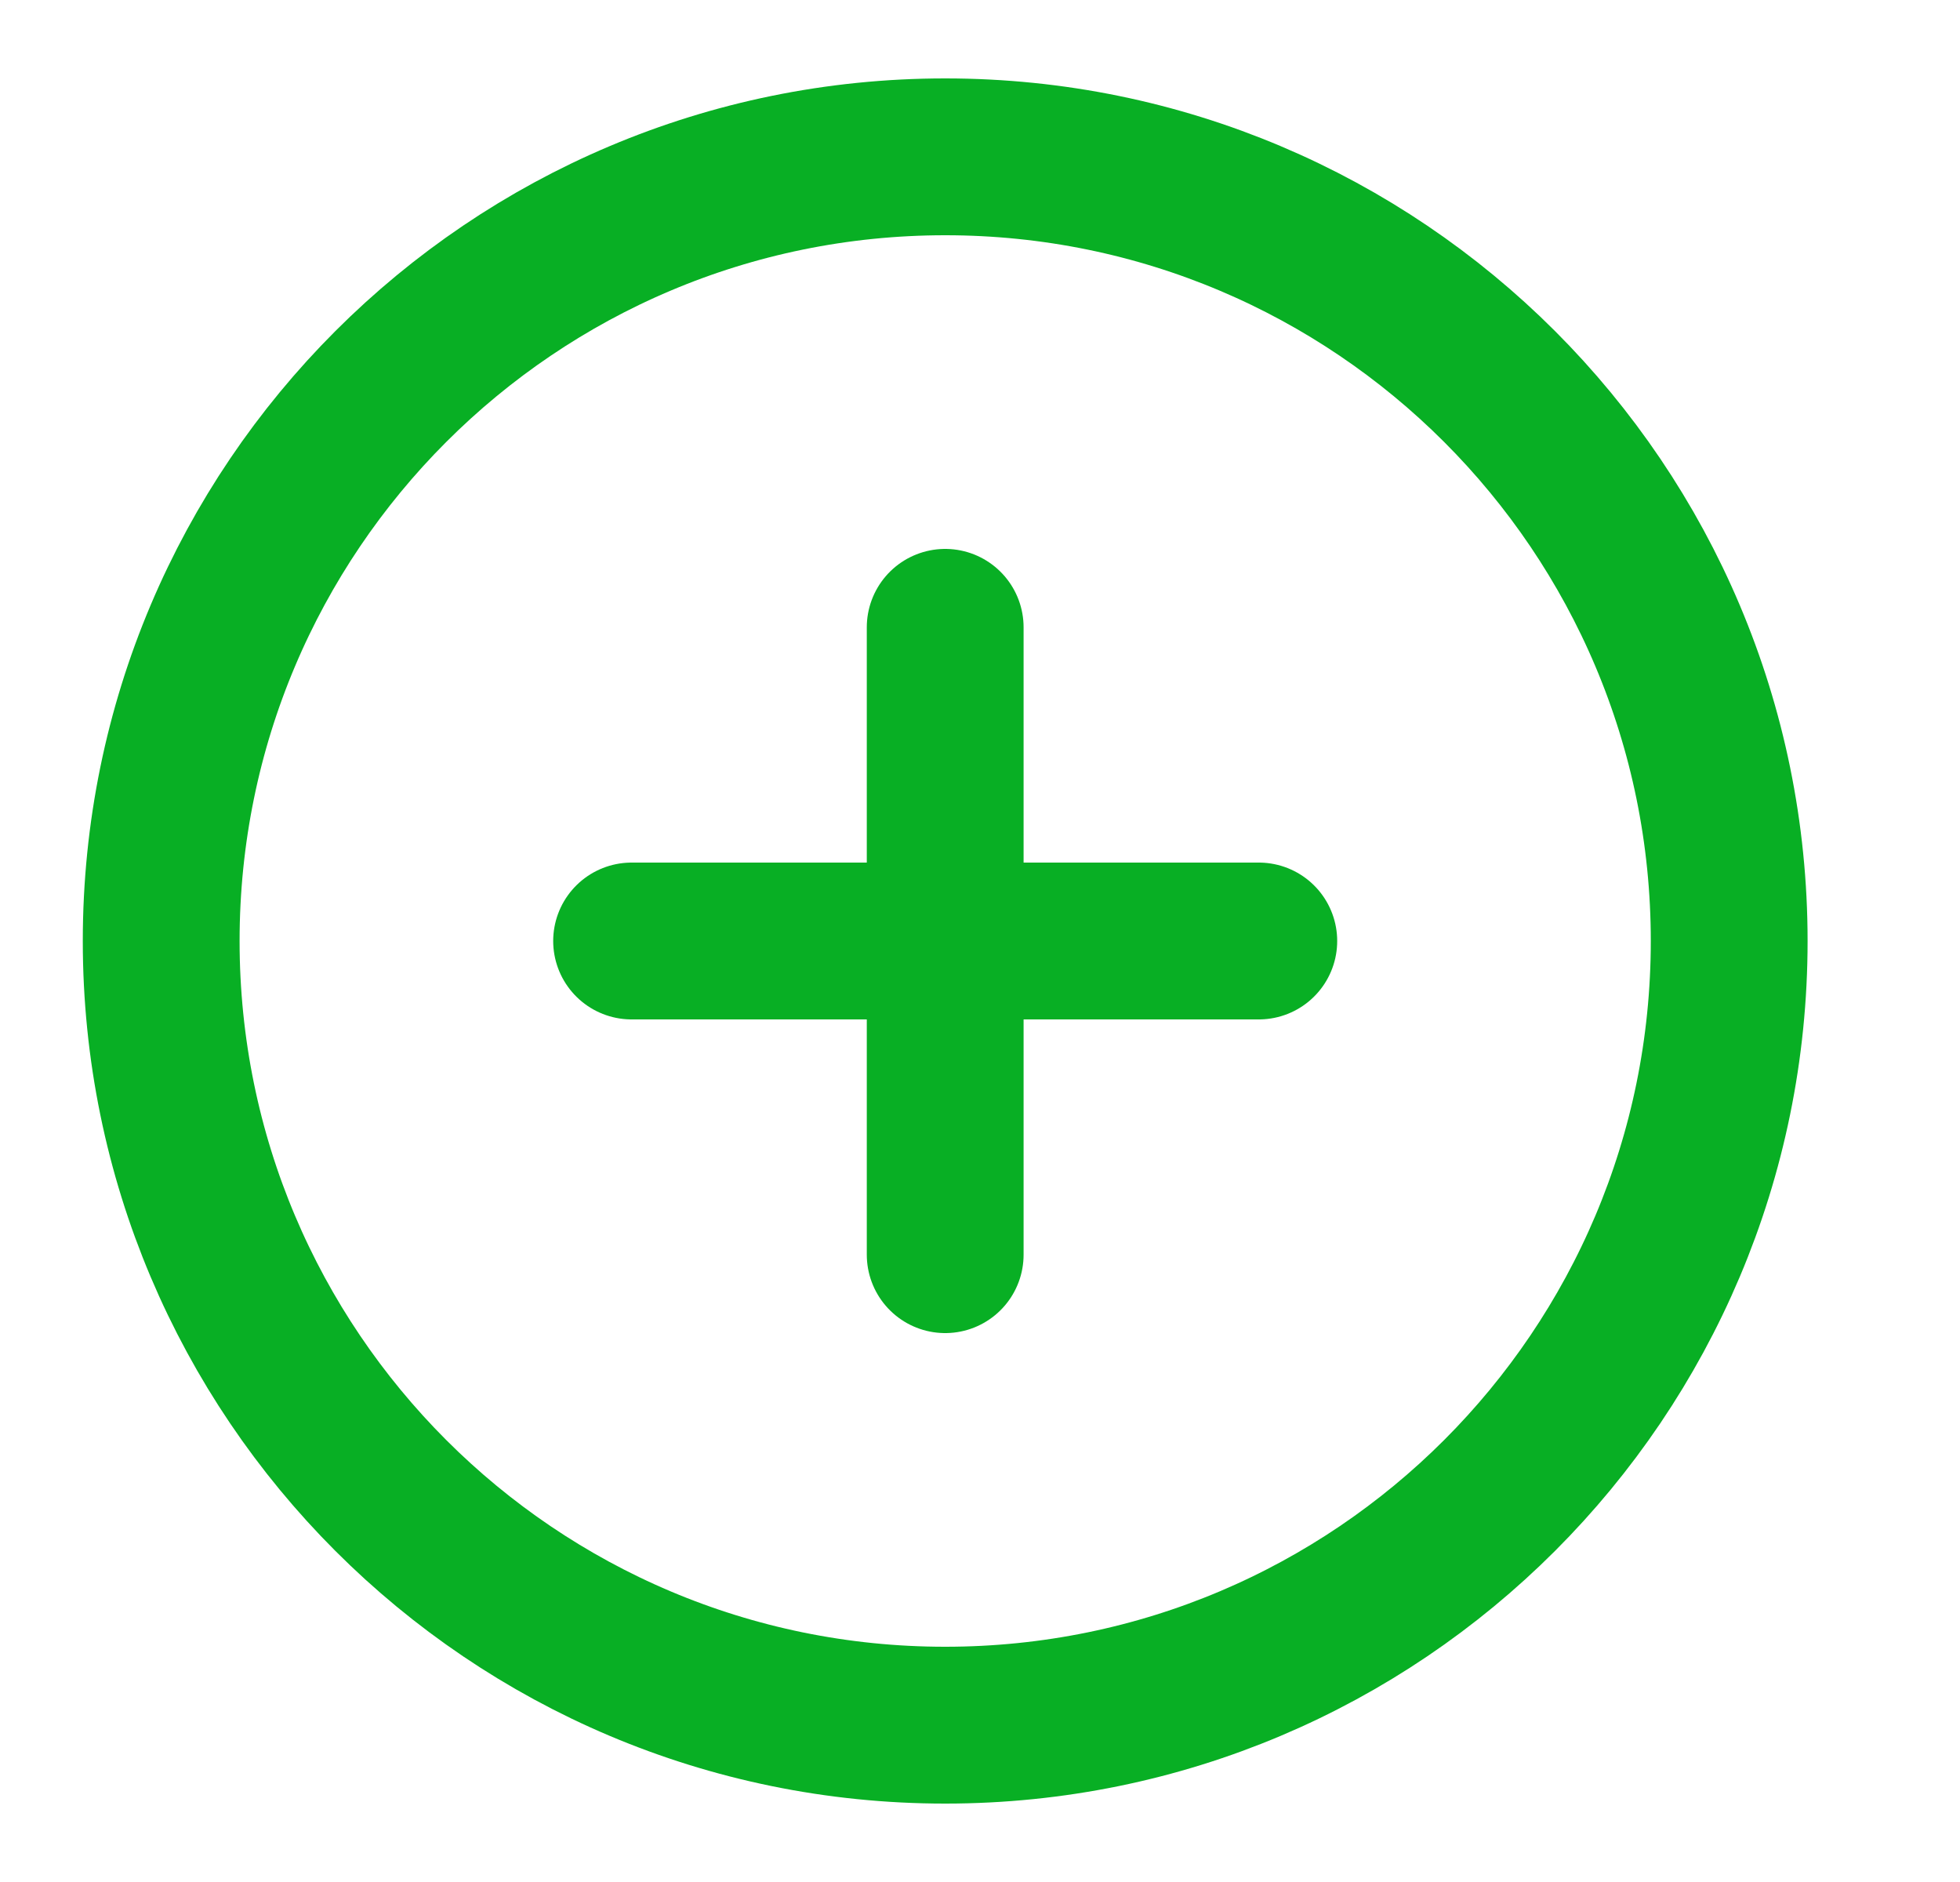 <svg width="25" height="24" viewBox="0 0 25 24" fill="none" xmlns="http://www.w3.org/2000/svg">
<path d="M12.056 22C17.579 22 22.056 17.523 22.056 12C22.056 6.477 17.579 2 12.056 2C6.533 2 2.056 6.477 2.056 12C2.056 17.523 6.533 22 12.056 22Z" stroke="#08AF24" stroke-width="2" stroke-linecap="round" stroke-linejoin="round"/>
<path d="M12.056 8V16" stroke="#08AF24" stroke-width="2" stroke-linecap="round" stroke-linejoin="round"/>
<path d="M8.056 12H16.056" stroke="#08AF24" stroke-width="2" stroke-linecap="round" stroke-linejoin="round"/>
</svg>
